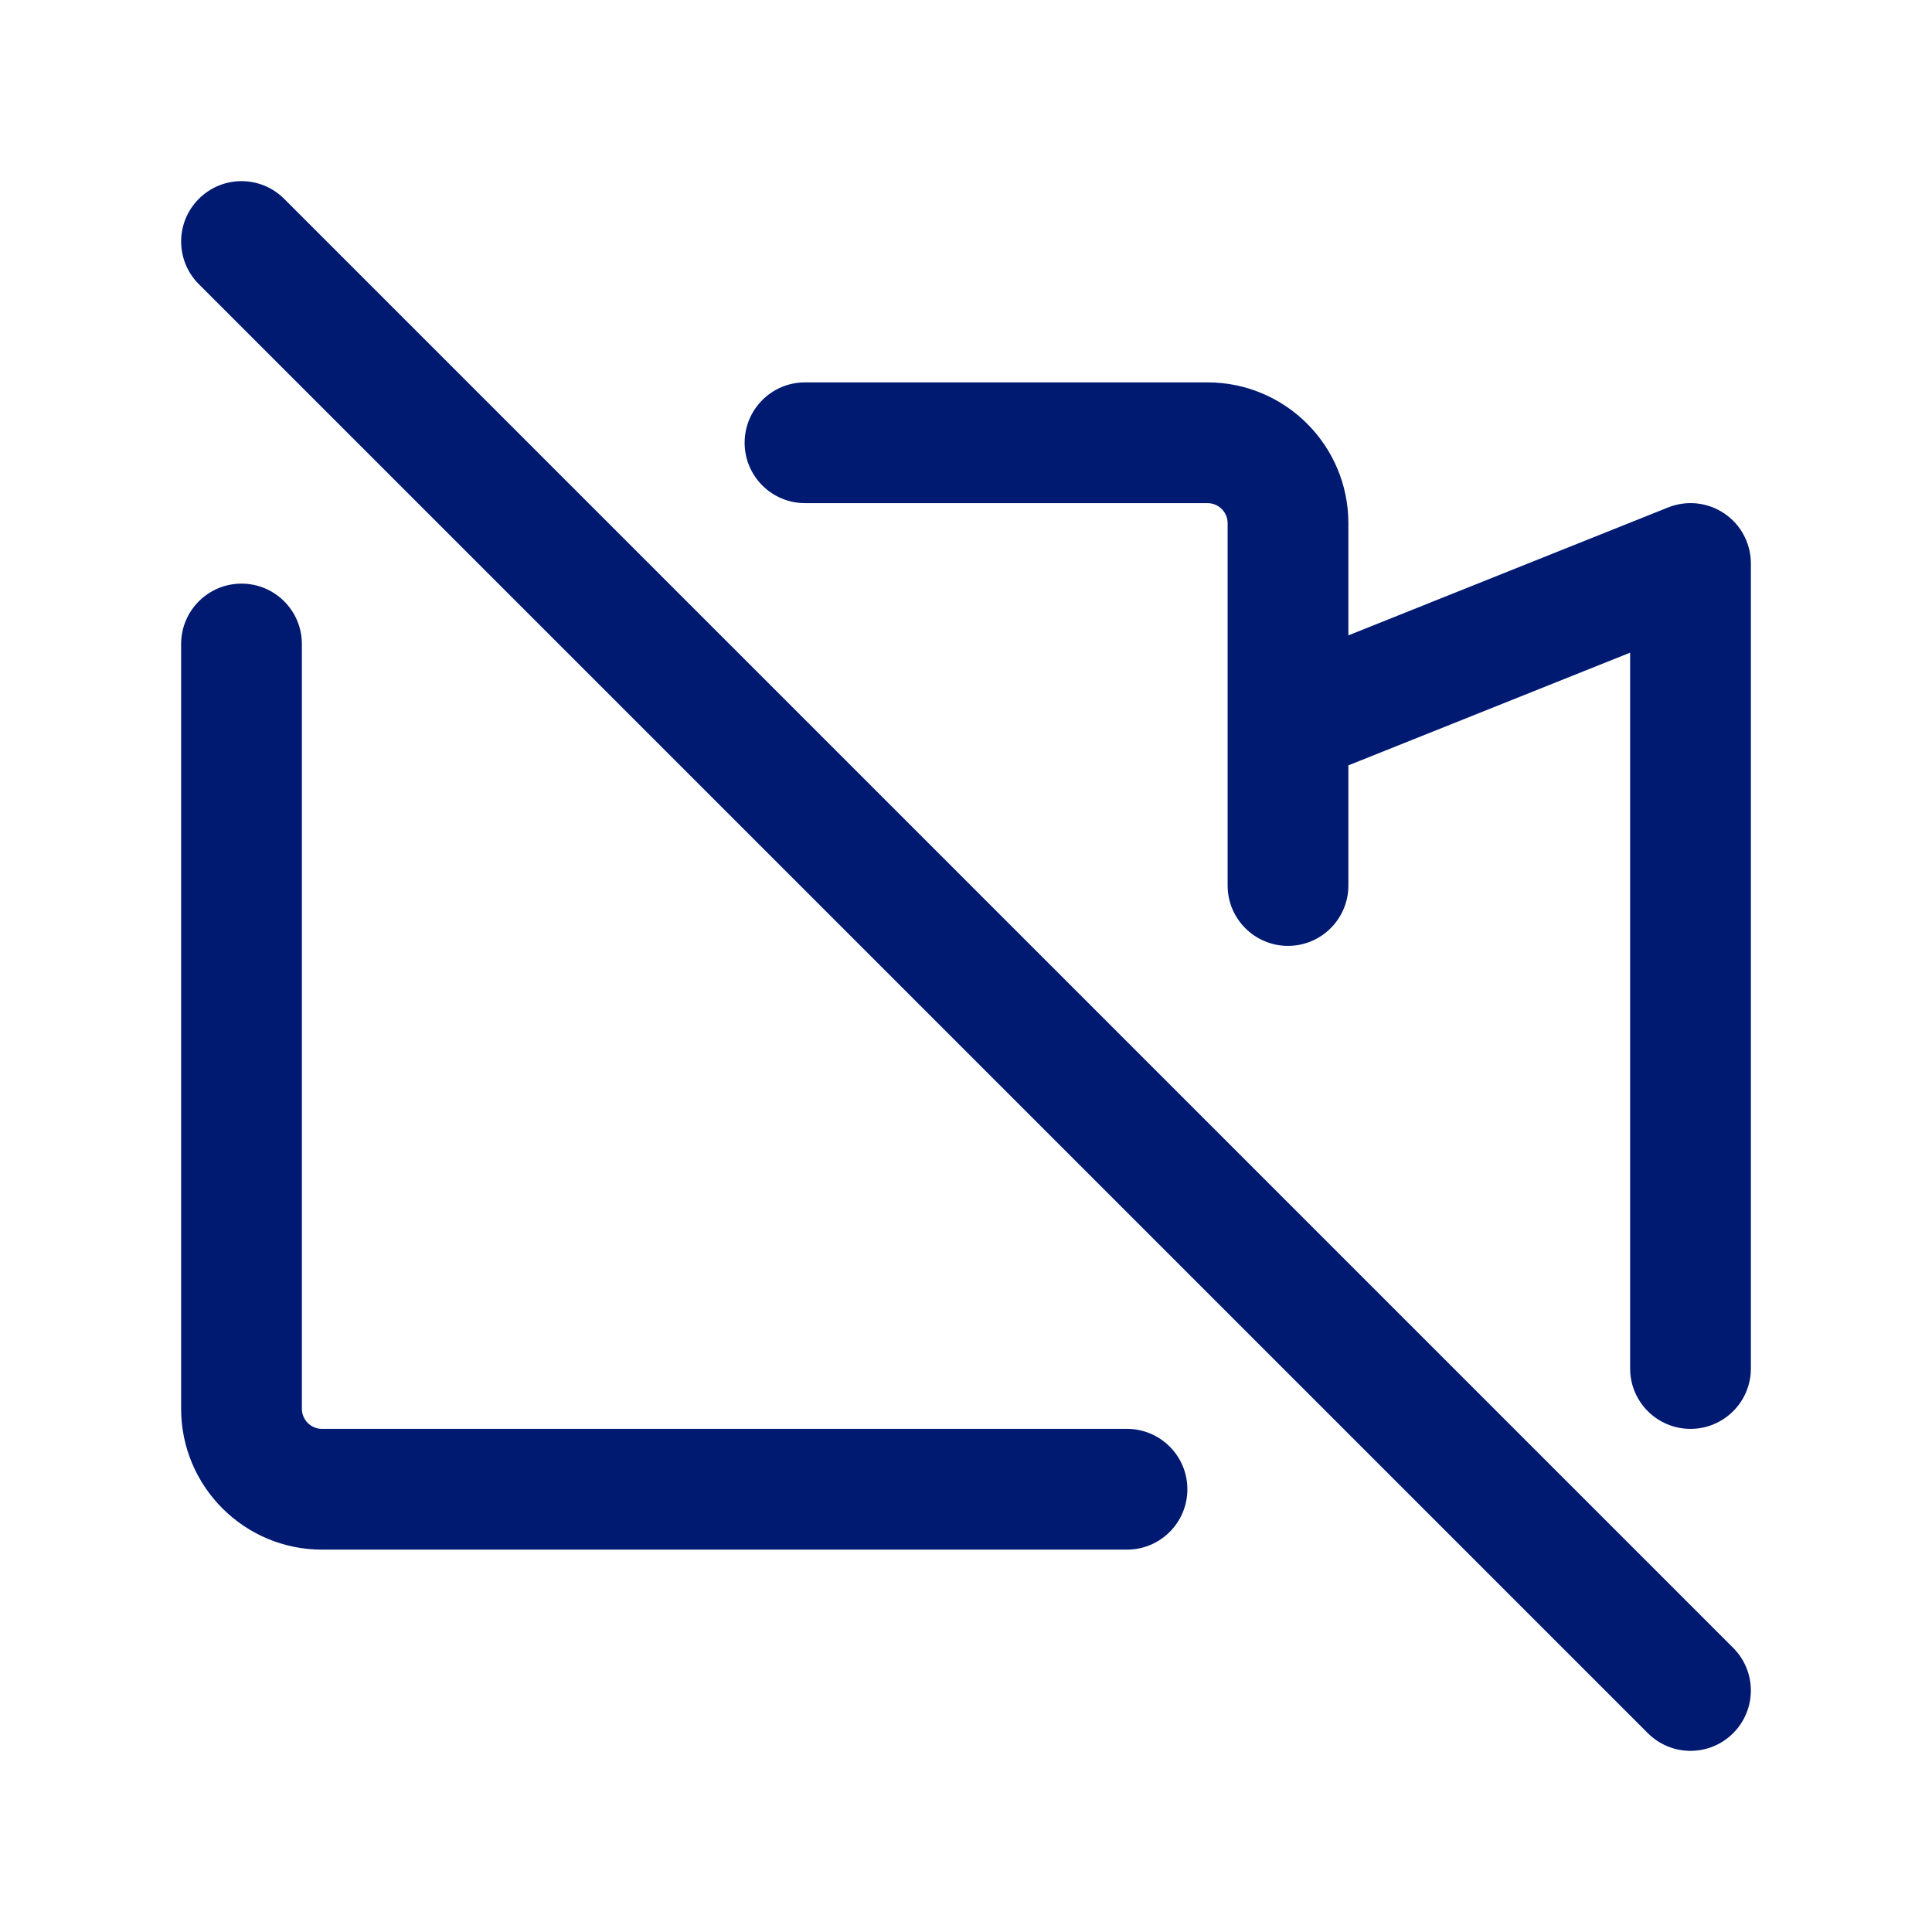 <svg width="24" height="24" viewBox="0 0 24 24" fill="none" xmlns="http://www.w3.org/2000/svg">
<path d="M3.75 8C3.75 7.586 3.414 7.25 3 7.25C2.586 7.25 2.25 7.586 2.25 8H3.75ZM14 19.25C14.414 19.25 14.75 18.914 14.75 18.5C14.75 18.086 14.414 17.75 14 17.75V19.25ZM3.53 2.47C3.237 2.177 2.763 2.177 2.47 2.47C2.177 2.763 2.177 3.237 2.47 3.53L3.53 2.47ZM20.47 21.53C20.763 21.823 21.237 21.823 21.53 21.53C21.823 21.237 21.823 20.763 21.53 20.47L20.47 21.53ZM10 4.75C9.586 4.75 9.25 5.086 9.25 5.5C9.25 5.914 9.586 6.25 10 6.25V4.75ZM15.25 11C15.25 11.414 15.586 11.75 16 11.75C16.414 11.75 16.75 11.414 16.75 11H15.25ZM21 7H21.75C21.75 6.751 21.627 6.518 21.421 6.379C21.214 6.239 20.953 6.211 20.721 6.304L21 7ZM20.25 17C20.25 17.414 20.586 17.75 21 17.75C21.414 17.75 21.75 17.414 21.75 17H20.25ZM4 17.75C3.862 17.75 3.75 17.638 3.75 17.5H2.25C2.25 18.466 3.034 19.25 4 19.25V17.75ZM3.75 17.5V8H2.25V17.5H3.75ZM14 17.75H4V19.25H14V17.75ZM2.47 3.53L20.47 21.53L21.53 20.47L3.53 2.47L2.47 3.53ZM15 6.25C15.138 6.25 15.25 6.362 15.25 6.5H16.75C16.75 5.534 15.966 4.75 15 4.75V6.25ZM10 6.25H15V4.75H10V6.25ZM15.25 6.5V9H16.75V6.5H15.25ZM15.25 9V11H16.75V9H15.25ZM20.25 7V17H21.75V7H20.25ZM20.721 6.304L15.722 8.304L16.279 9.696L21.279 7.696L20.721 6.304Z" fill="#001A72"/>
</svg>
